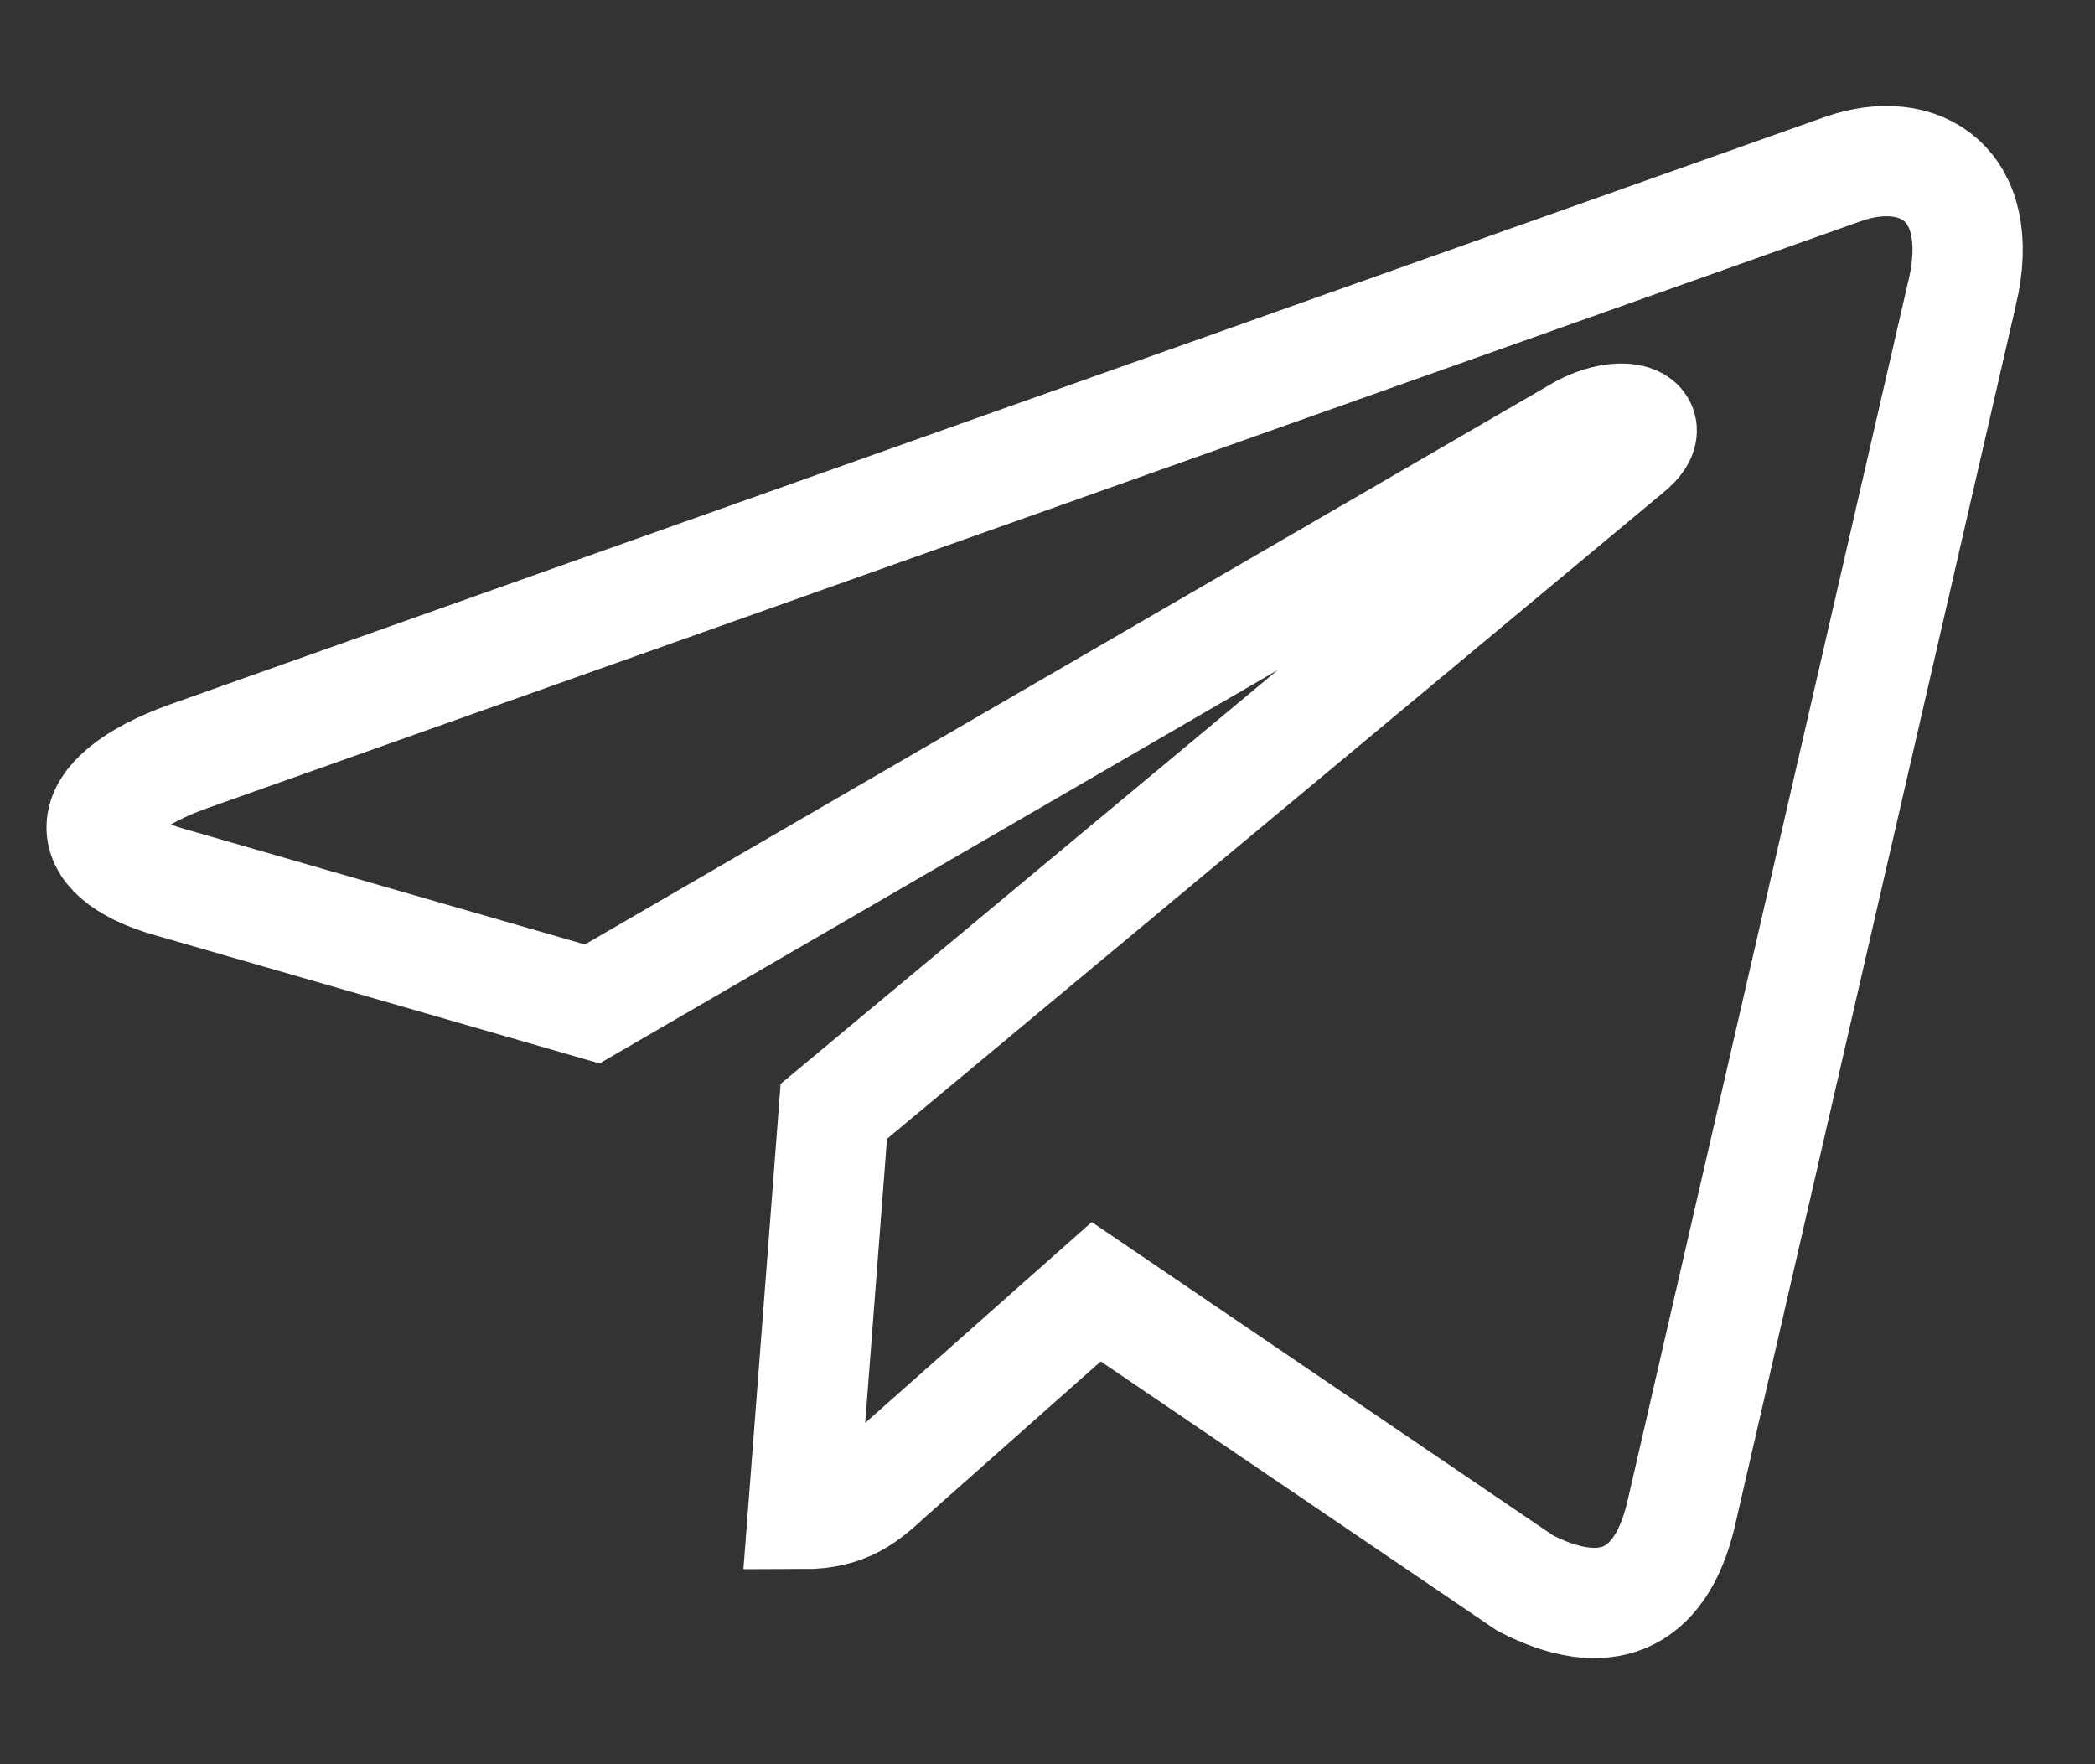<svg width="19" height="16" viewBox="0 0 19 16" fill="none" xmlns="http://www.w3.org/2000/svg">
<rect x="0" y="0" width="19" height="16" fill="#333333" stroke="none"/>
<path d="M7.562 10.079L7.282 13.731C7.683 13.731 7.856 13.571 8.064 13.38L9.942 11.715L13.833 14.358C14.547 14.726 15.05 14.532 15.242 13.749L17.796 2.652L17.797 2.651C18.023 1.673 17.415 1.291 16.72 1.531L1.708 6.86C0.683 7.229 0.698 7.758 1.533 7.998L5.371 9.105L14.287 3.933C14.706 3.675 15.088 3.818 14.774 4.075L7.562 10.079Z" stroke="white"/>
</svg>
